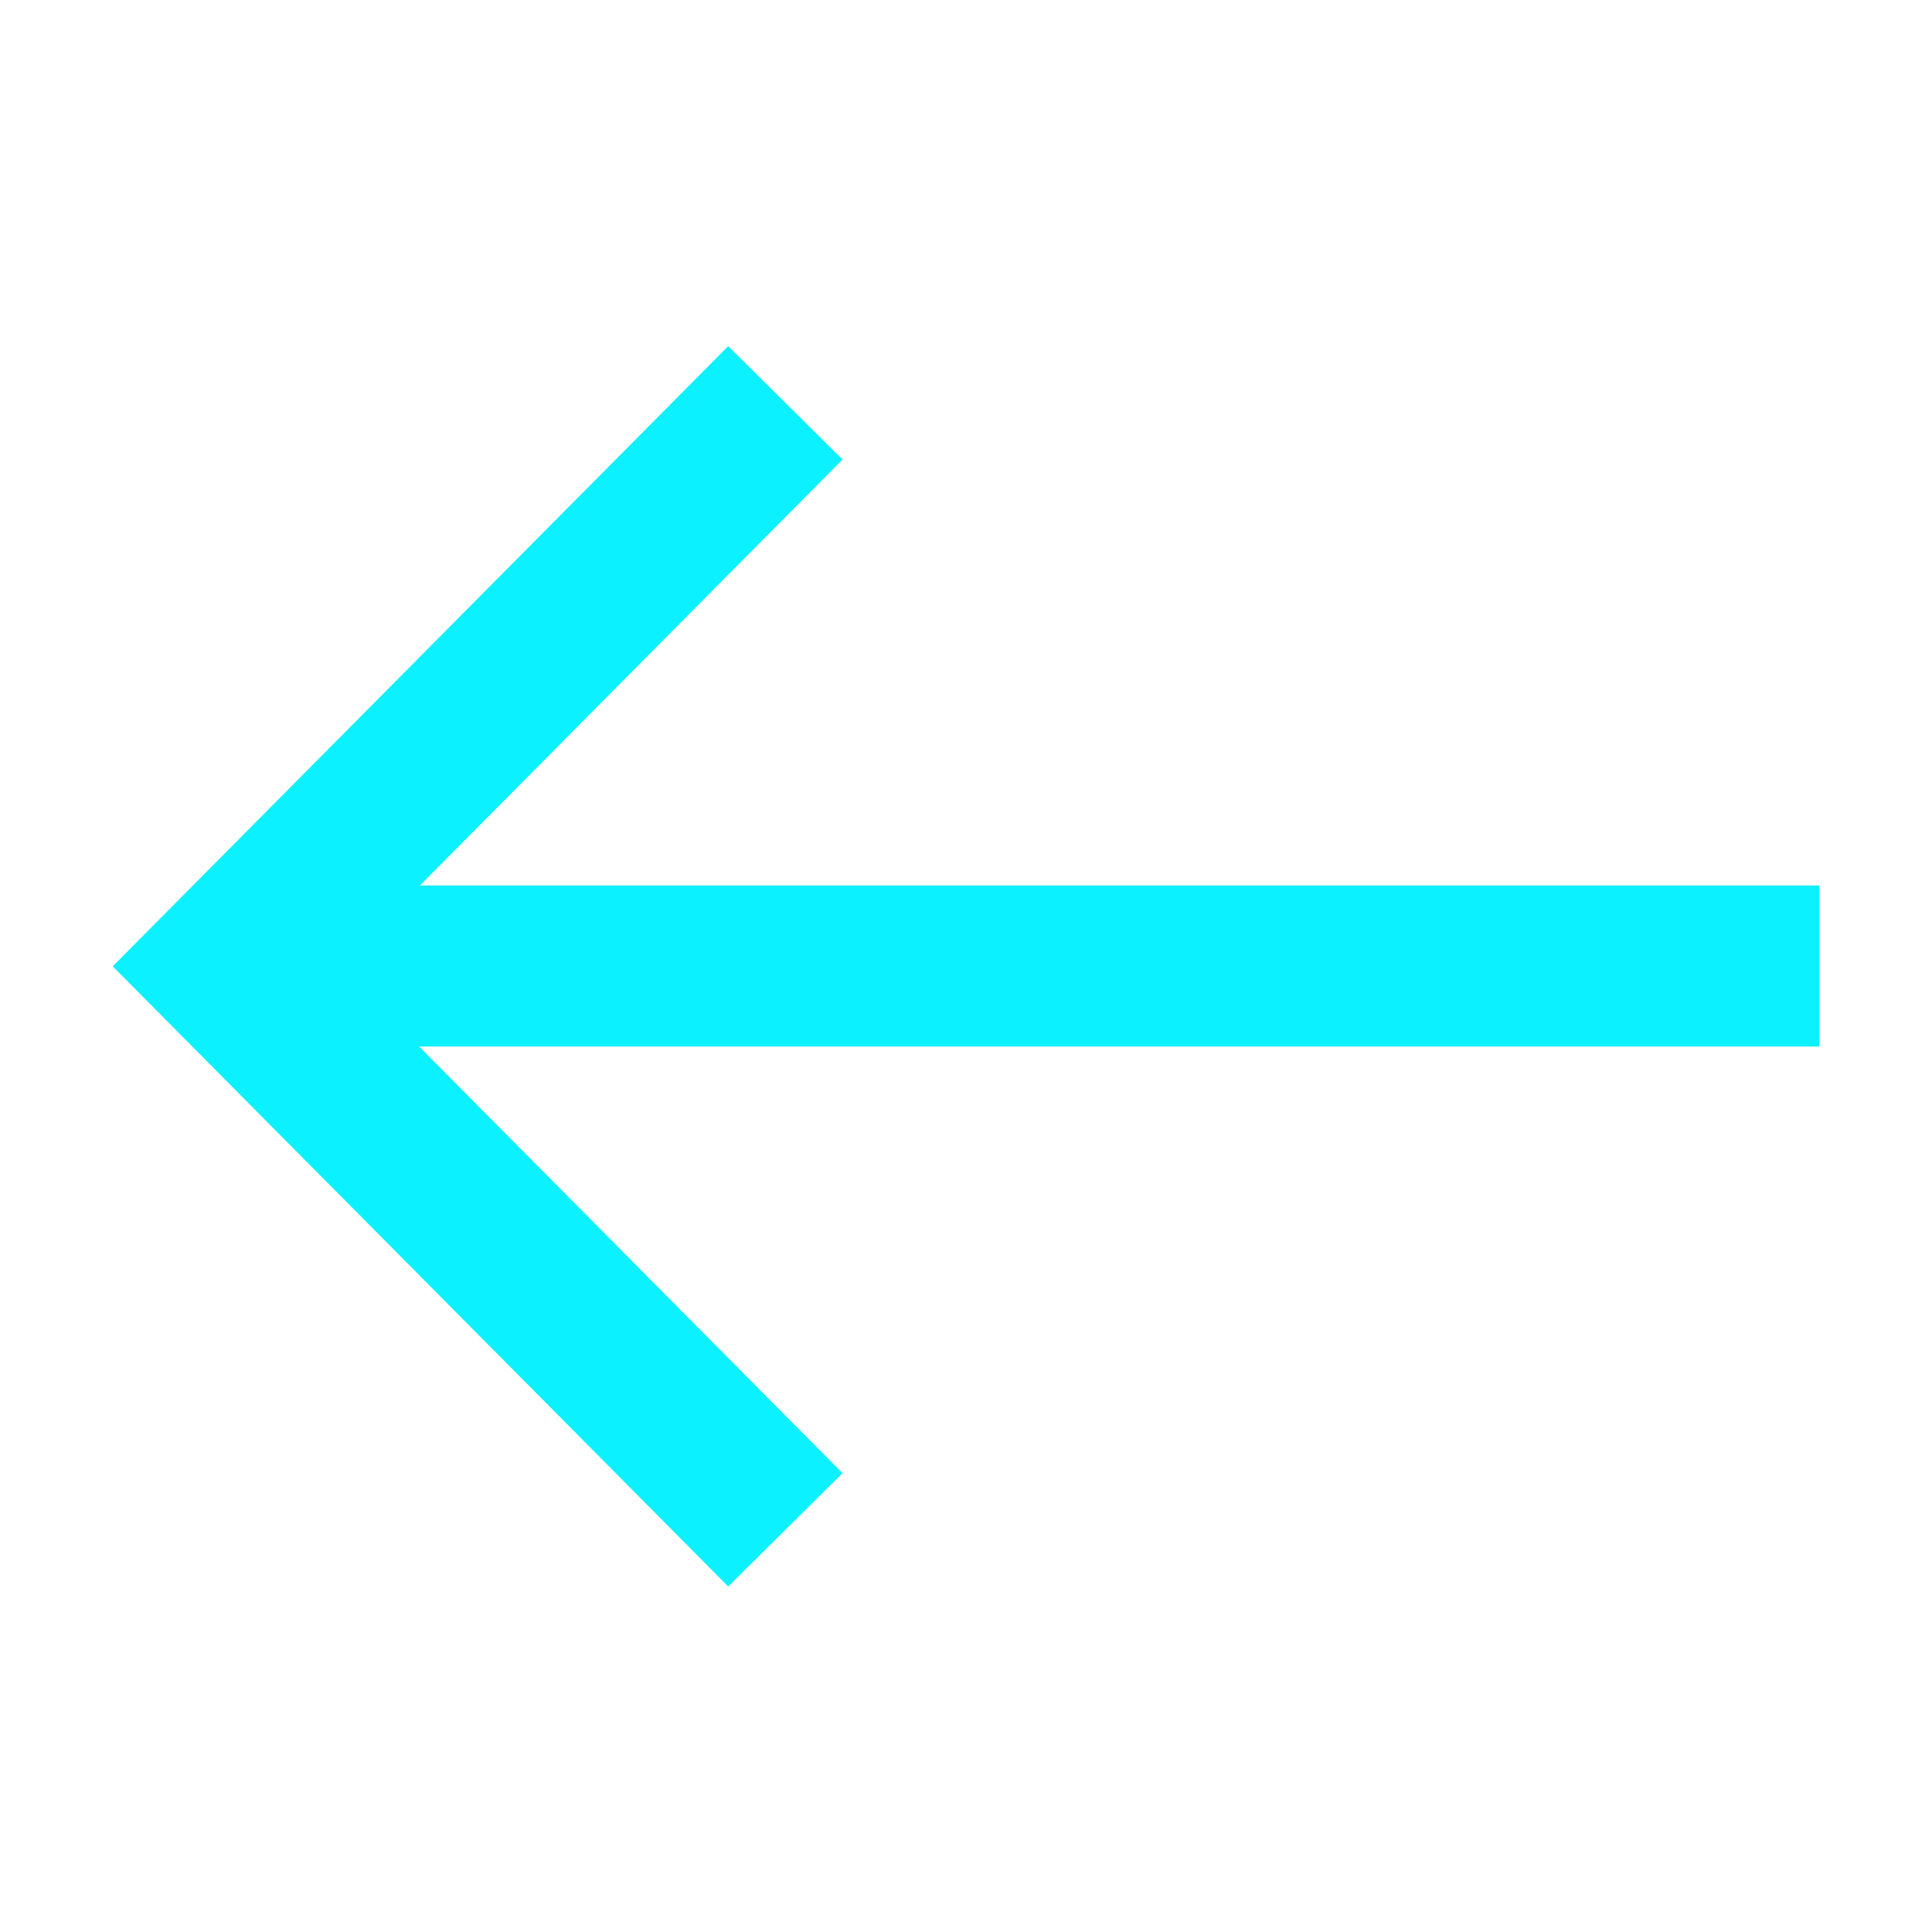 <?xml version="1.0" encoding="UTF-8"?>
<svg width="12px" height="12px" viewBox="0 0 12 12" version="1.1" xmlns="http://www.w3.org/2000/svg" xmlns:xlink="http://www.w3.org/1999/xlink">
    <!-- Generator: Sketch 52.5 (67469) - http://www.bohemiancoding.com/sketch -->
    <title>icon-arrowline2-left</title>
    <desc>Created with Sketch.</desc>
    <g id="00-图标设计" stroke="none" stroke-width="1" fill="none" fill-rule="evenodd">
        <g id="图标合集-copy" transform="translate(-758, -545)" fill="#0CF1FF" fill-rule="nonzero">
            <g id="icon-arrowline2-copy" transform="translate(758, 545)">
                <path d="M9.397,6.5 L0.7,6.5 L0.7,5.5 L9.392,5.5 L6.767,2.854 L7.477,2.15 L11.3,6.002 L7.477,9.854 L6.767,9.15 L9.397,6.5 Z" id="合并形状" transform="translate(6, 6.002) scale(-1, 1) translate(-6, -6.002) "></path>
            </g>
        </g>
    </g>
</svg>
